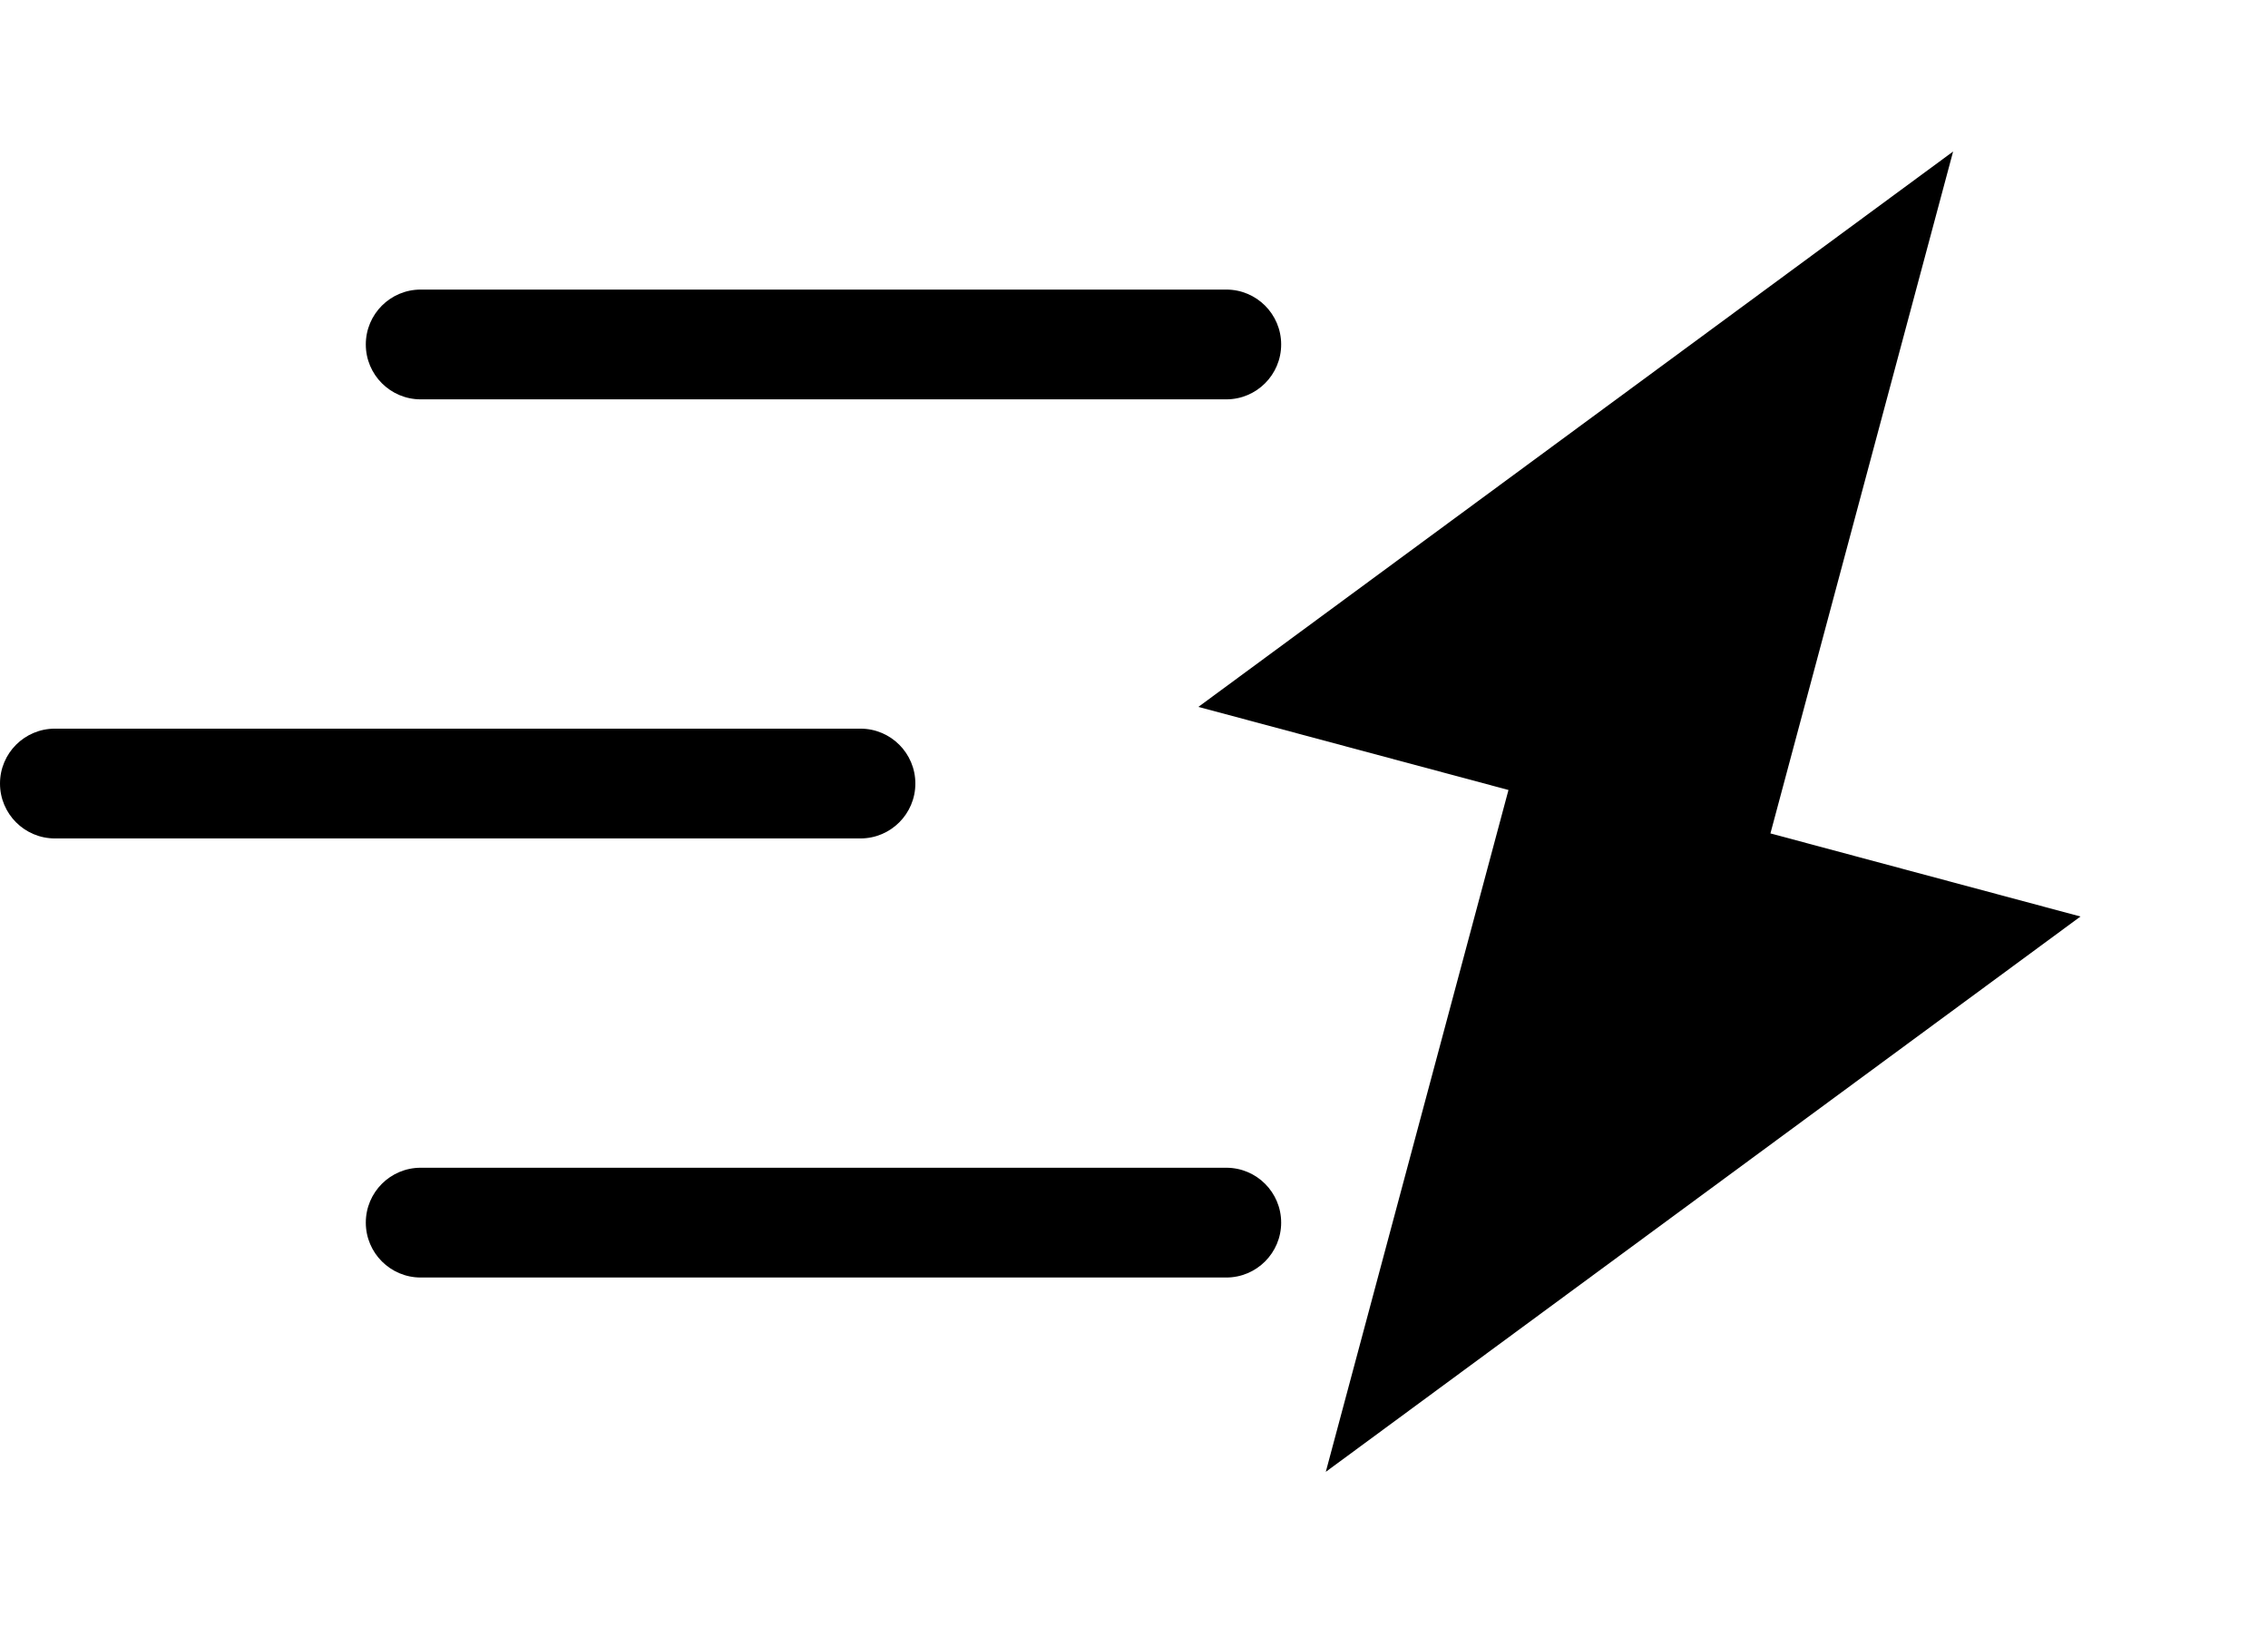 <svg width="62" height="45" viewBox="0 0 62 45" fill="none" xmlns="http://www.w3.org/2000/svg">
<path fill-rule="evenodd" clip-rule="evenodd" d="M48.398 22.777L53.392 4.141L32.76 19.319L41.237 21.59L36.243 40.225L56.874 25.048L48.398 22.777Z" fill="black"/>
<path d="M33.523 7.914H11.5C10.672 7.914 10 8.585 10 9.414C10 10.242 10.672 10.914 11.5 10.914H33.523C34.351 10.914 35.023 10.242 35.023 9.414C35.023 8.585 34.351 7.914 33.523 7.914Z" fill="black"/>
<path d="M33.523 31.914H11.5C10.672 31.914 10 32.585 10 33.414C10 34.242 10.672 34.914 11.5 34.914H33.523C34.351 34.914 35.023 34.242 35.023 33.414C35.023 32.585 34.351 31.914 33.523 31.914Z" fill="black"/>
<path d="M23.523 19.914H1.5C0.672 19.914 0 20.585 0 21.414C0 22.242 0.672 22.914 1.5 22.914H23.523C24.351 22.914 25.023 22.242 25.023 21.414C25.023 20.585 24.351 19.914 23.523 19.914Z" fill="black"/>
</svg>

